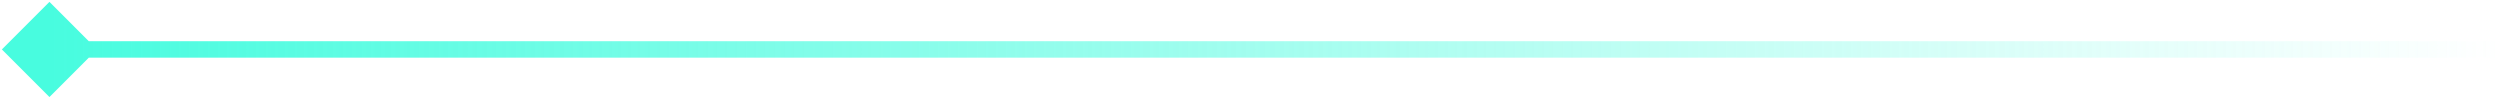 <svg width="455" height="18" viewBox="0 0 455 18" fill="none" xmlns="http://www.w3.org/2000/svg">
<path d="M0.34 9L9 17.66L17.66 9L9 0.34L0.34 9ZM9 10.5L455 10.5L455 7.5L9 7.5L9 10.5Z" fill="url(#paint0_linear_60_37)"/>
<defs>
<linearGradient id="paint0_linear_60_37" x1="9" y1="9" x2="455" y2="9" gradientUnits="userSpaceOnUse">
<stop stop-color="#48FCDF"/>
<stop offset="1" stop-color="#48FCDF" stop-opacity="0"/>
</linearGradient>
</defs>
</svg>
